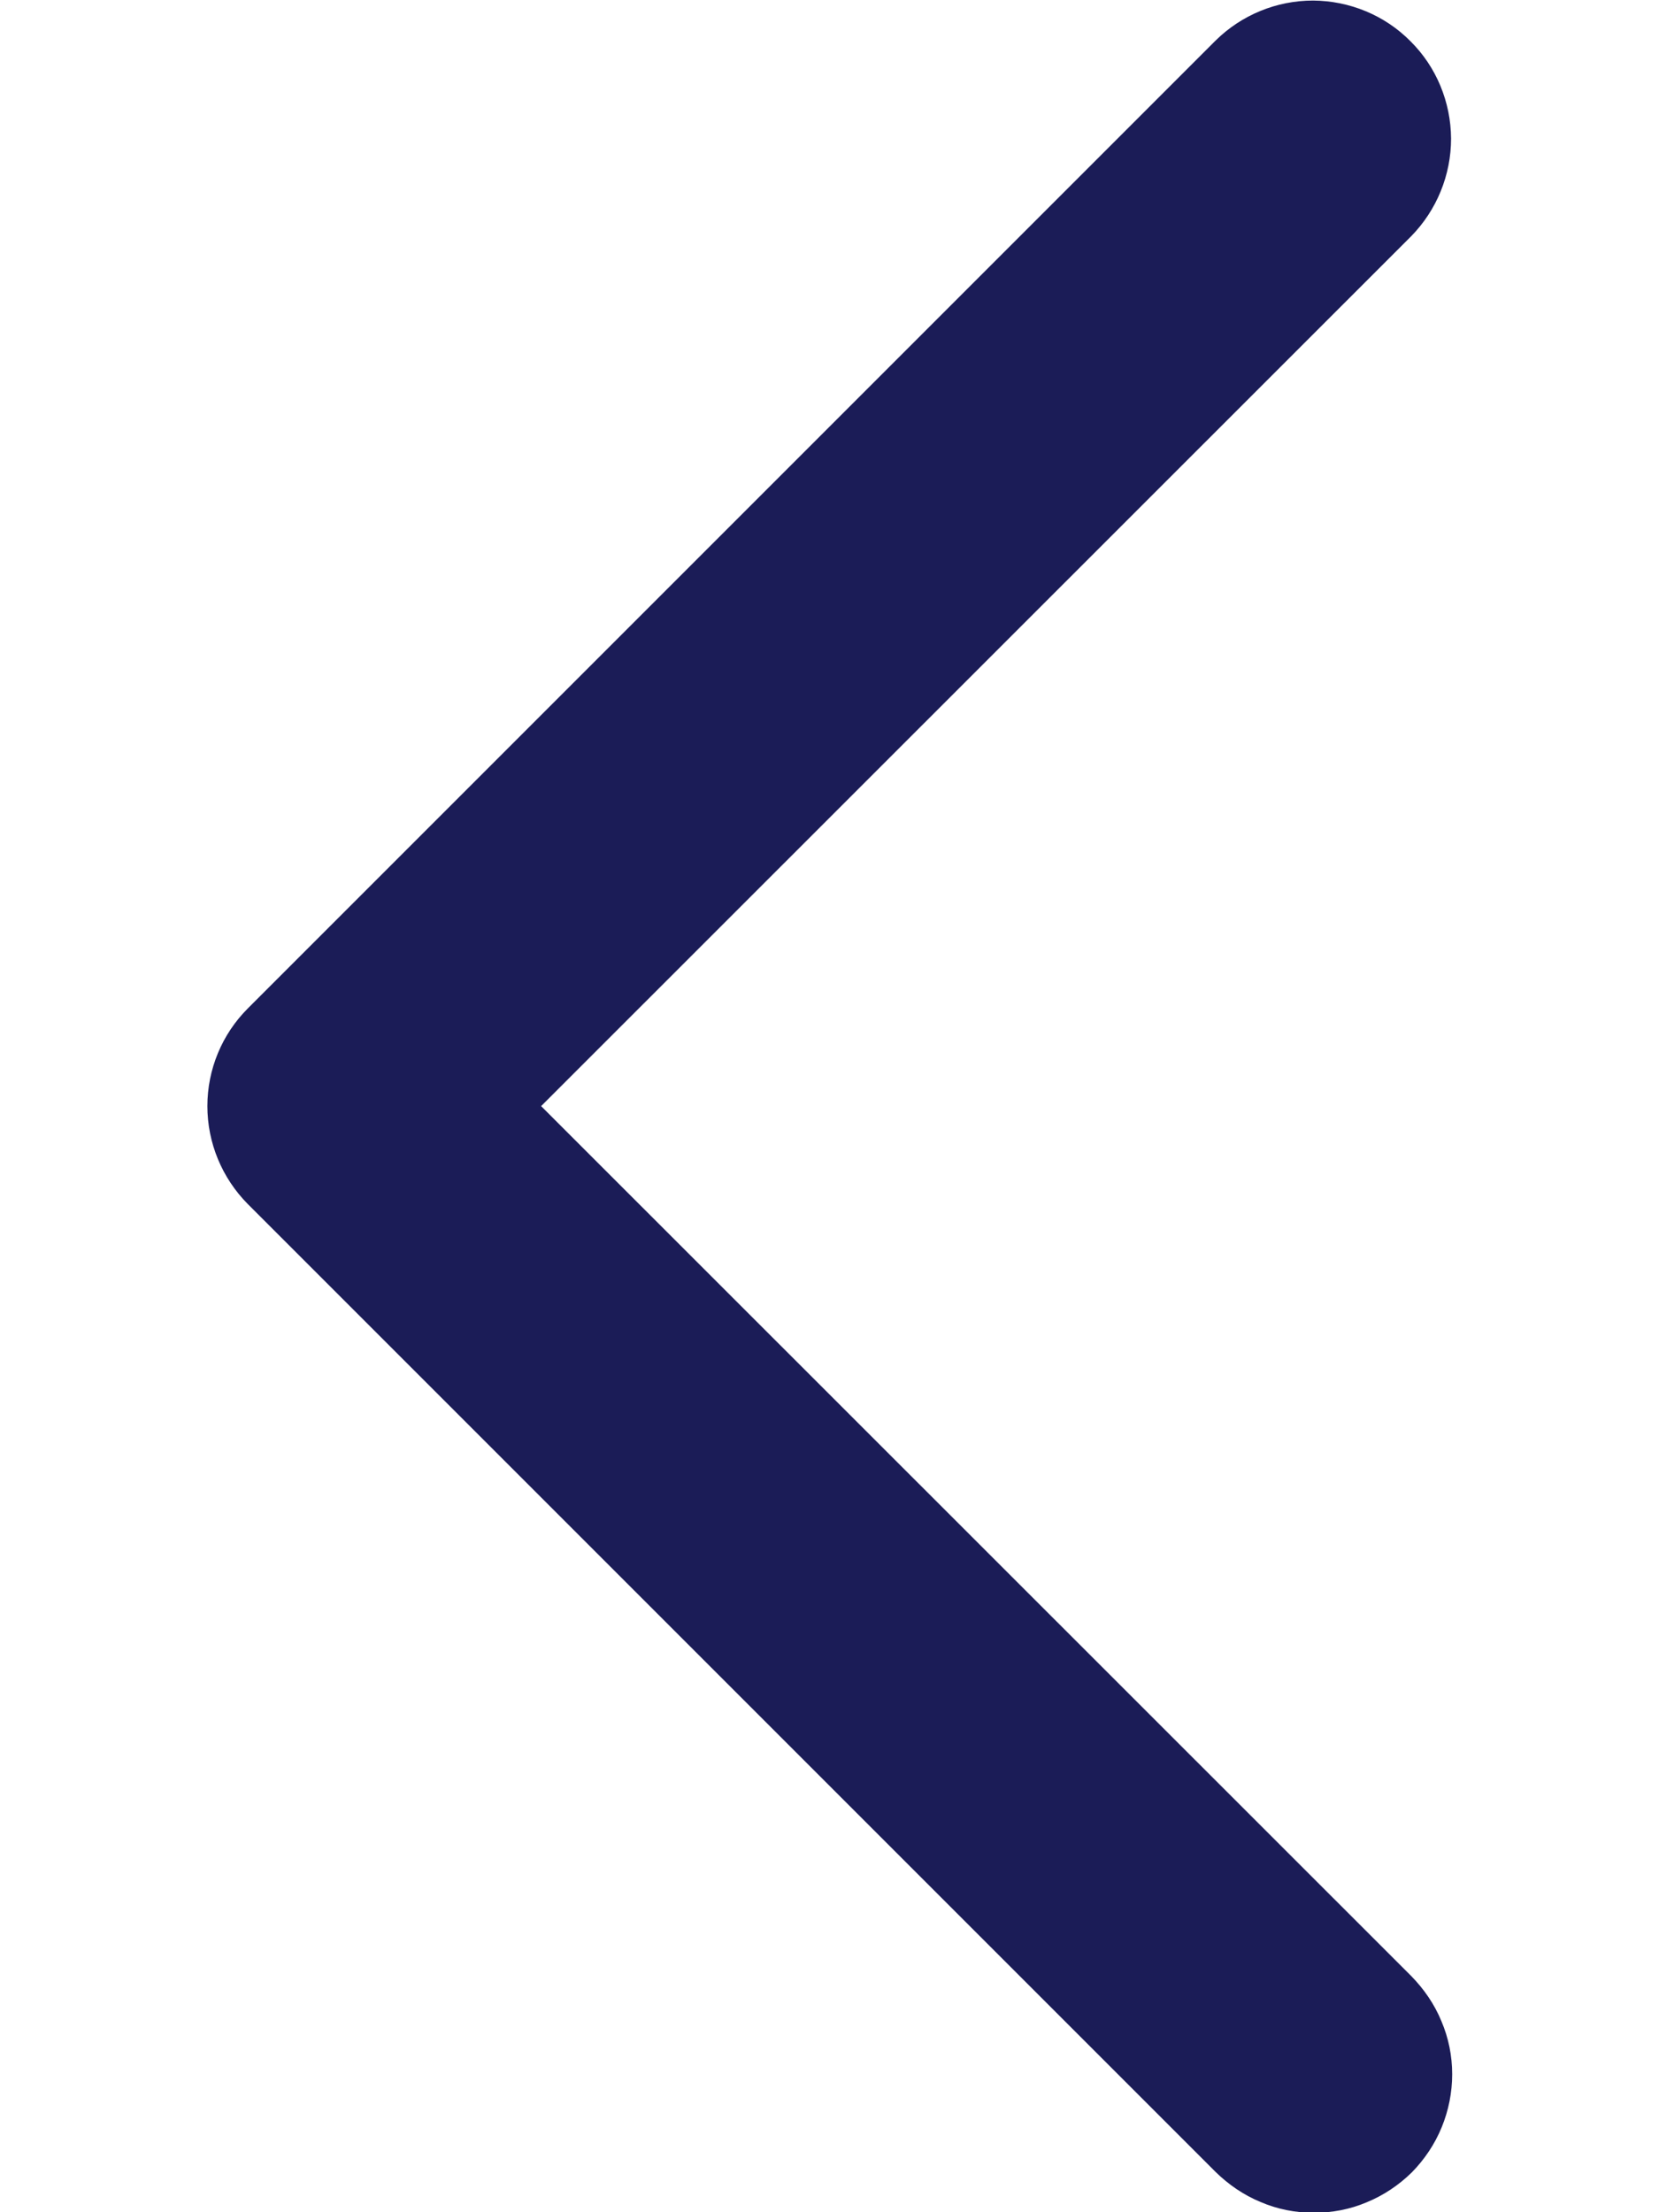 <svg width="6" height="8" viewBox="0 0 6 8" fill="none" xmlns="http://www.w3.org/2000/svg">
<path d="M5.104 0.854L1.957 4L5.104 7.146C5.15 7.193 5.188 7.248 5.213 7.309C5.239 7.37 5.252 7.435 5.252 7.501C5.252 7.567 5.239 7.632 5.214 7.693C5.189 7.754 5.152 7.809 5.106 7.856C5.059 7.902 5.004 7.939 4.943 7.964C4.882 7.99 4.817 8.002 4.751 8.002C4.685 8.002 4.619 7.989 4.559 7.963C4.498 7.938 4.443 7.9 4.396 7.854L0.896 4.354C0.803 4.26 0.75 4.133 0.75 4C0.75 3.867 0.803 3.74 0.896 3.647L4.396 0.147C4.49 0.054 4.617 0.002 4.749 0.002C4.881 0.003 5.008 0.055 5.101 0.149C5.195 0.242 5.247 0.369 5.248 0.501C5.248 0.633 5.196 0.76 5.104 0.854Z" fill="#1B1C57"/>
</svg>
